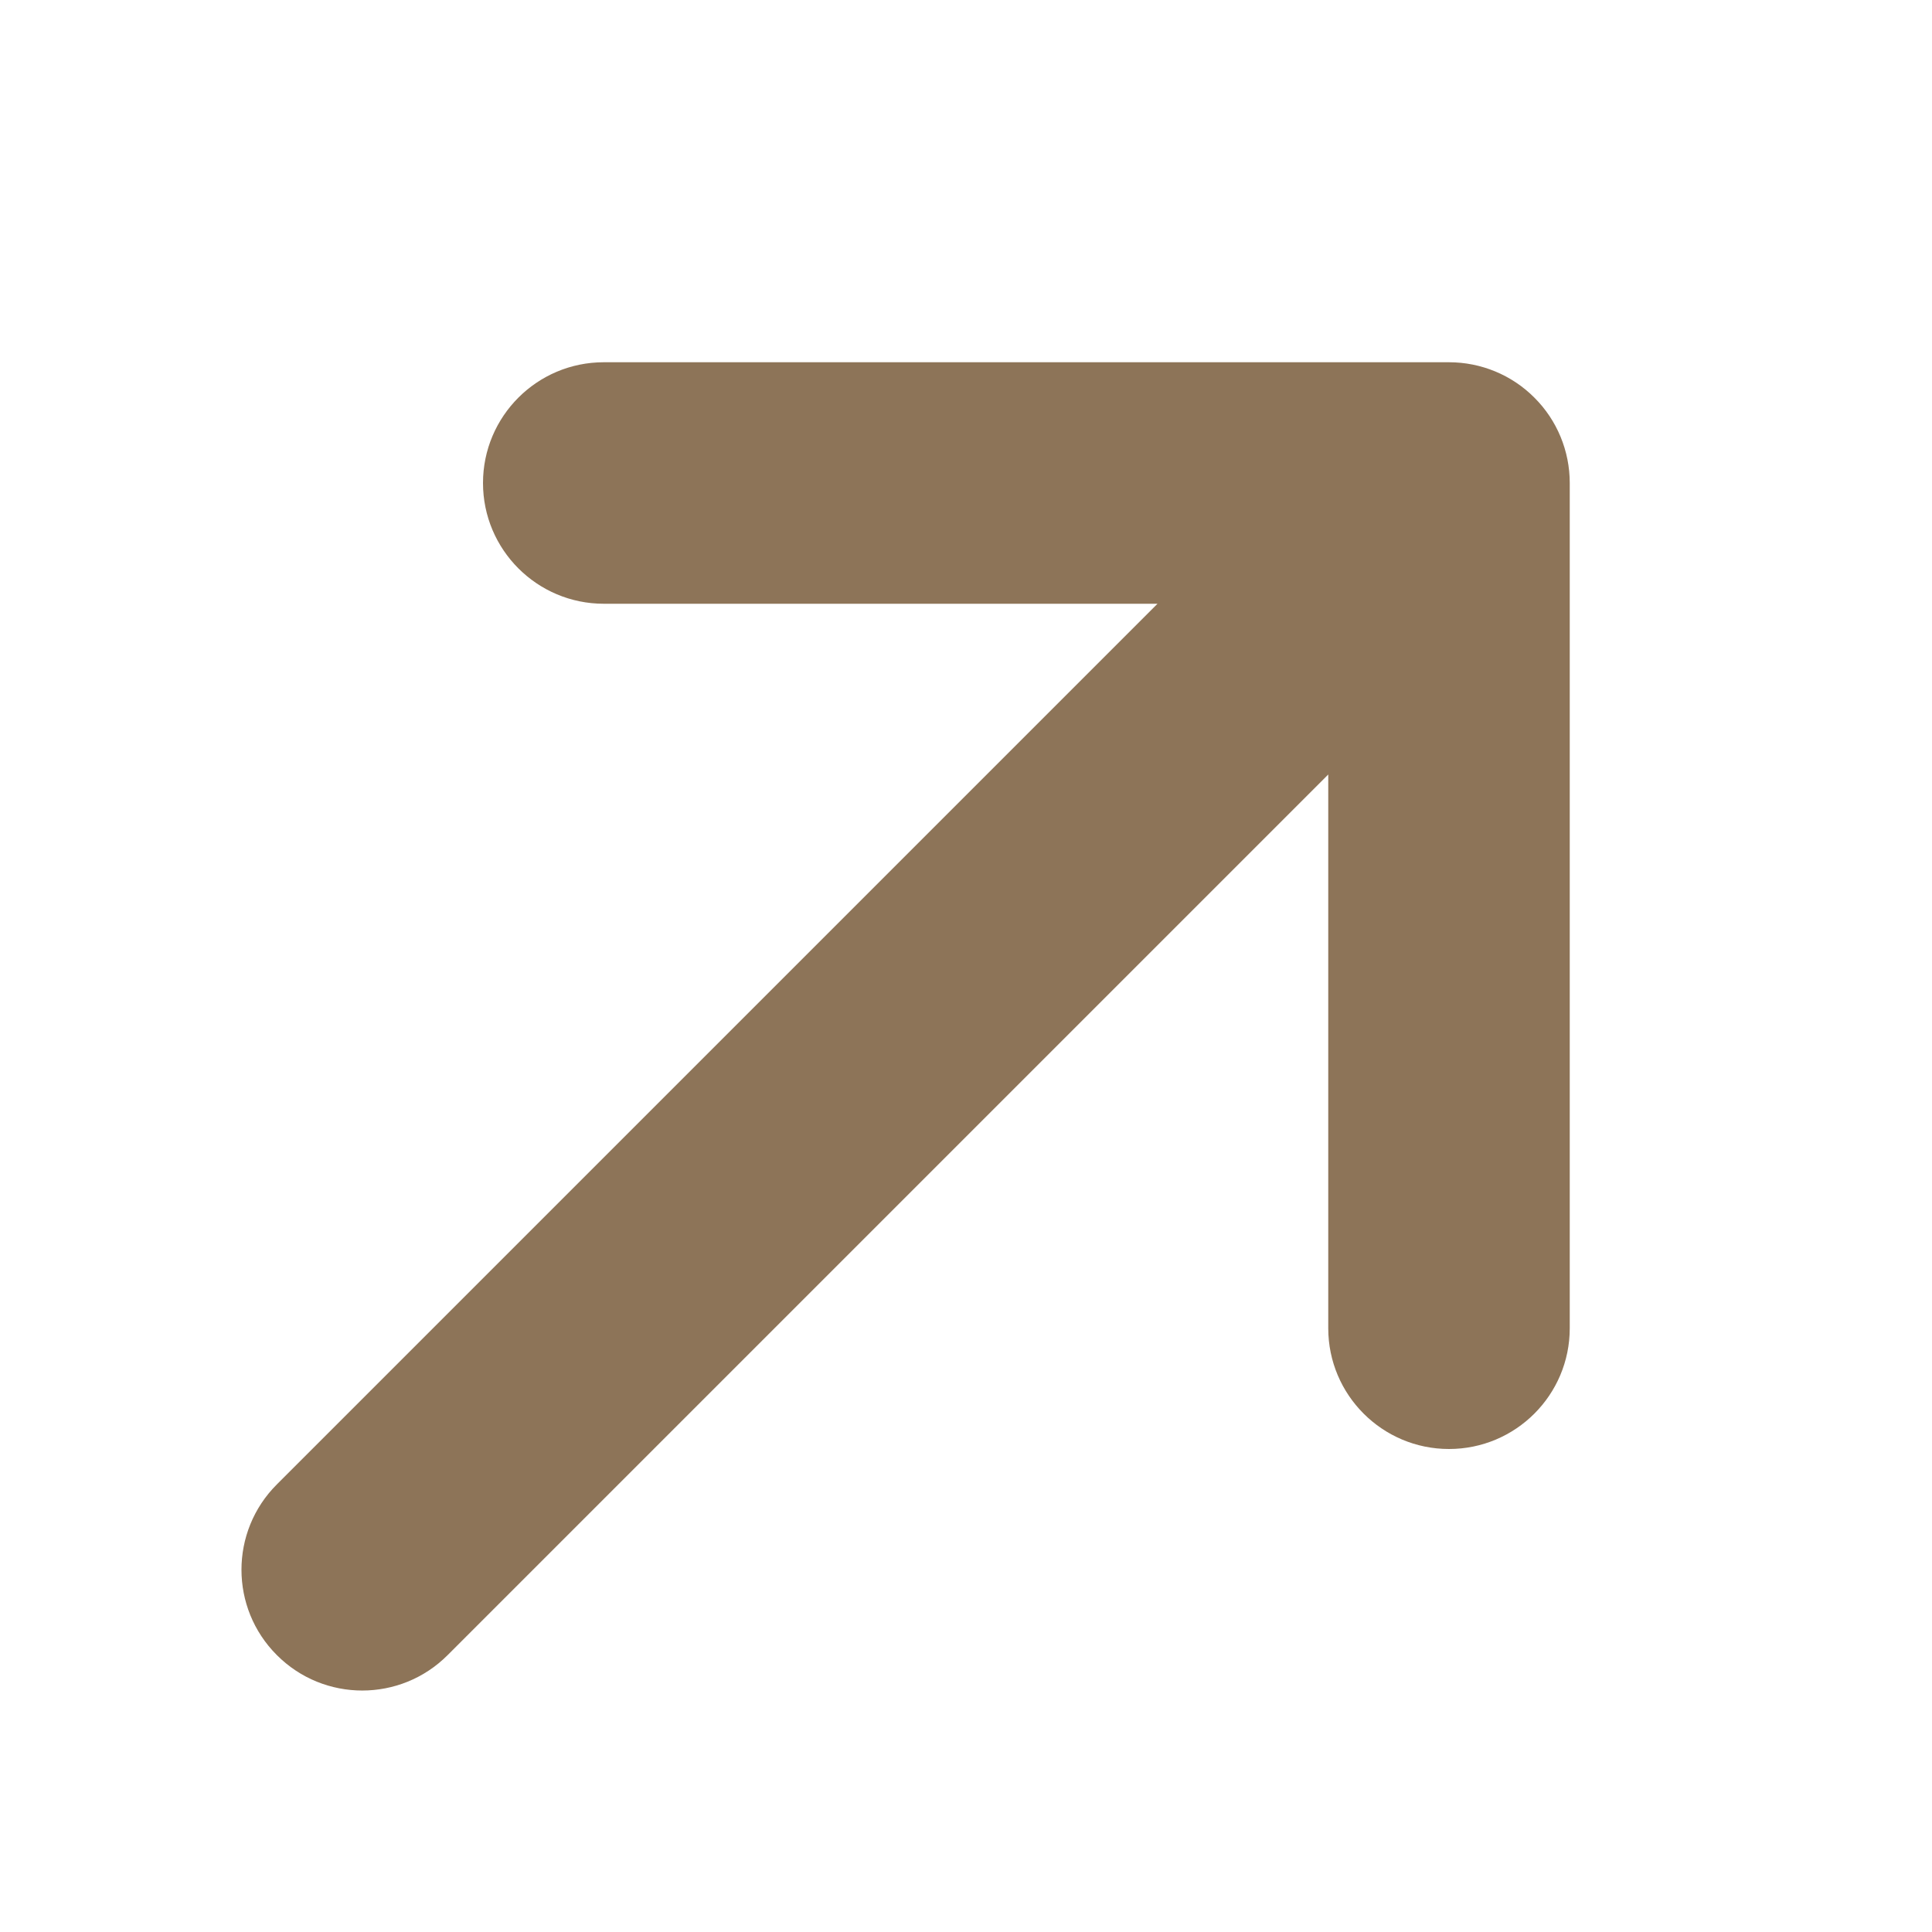<svg width="16" height="16" viewBox="0 0 16 16" fill="none" xmlns="http://www.w3.org/2000/svg">
<path fill-rule="evenodd" clip-rule="evenodd" d="M5 3C4.448 3 4 3.448 4 4C4 4.552 4.448 5 5 5L9.586 5L2.293 12.293C1.902 12.683 1.902 13.317 2.293 13.707C2.683 14.098 3.317 14.098 3.707 13.707L11 6.414L11 11C11 11.552 11.448 12 12 12C12.552 12 13 11.552 13 11L13 4C13 3.735 12.895 3.48 12.707 3.293C12.52 3.105 12.265 3 12 3L5 3Z" fill="#8D7458"/>
</svg>
